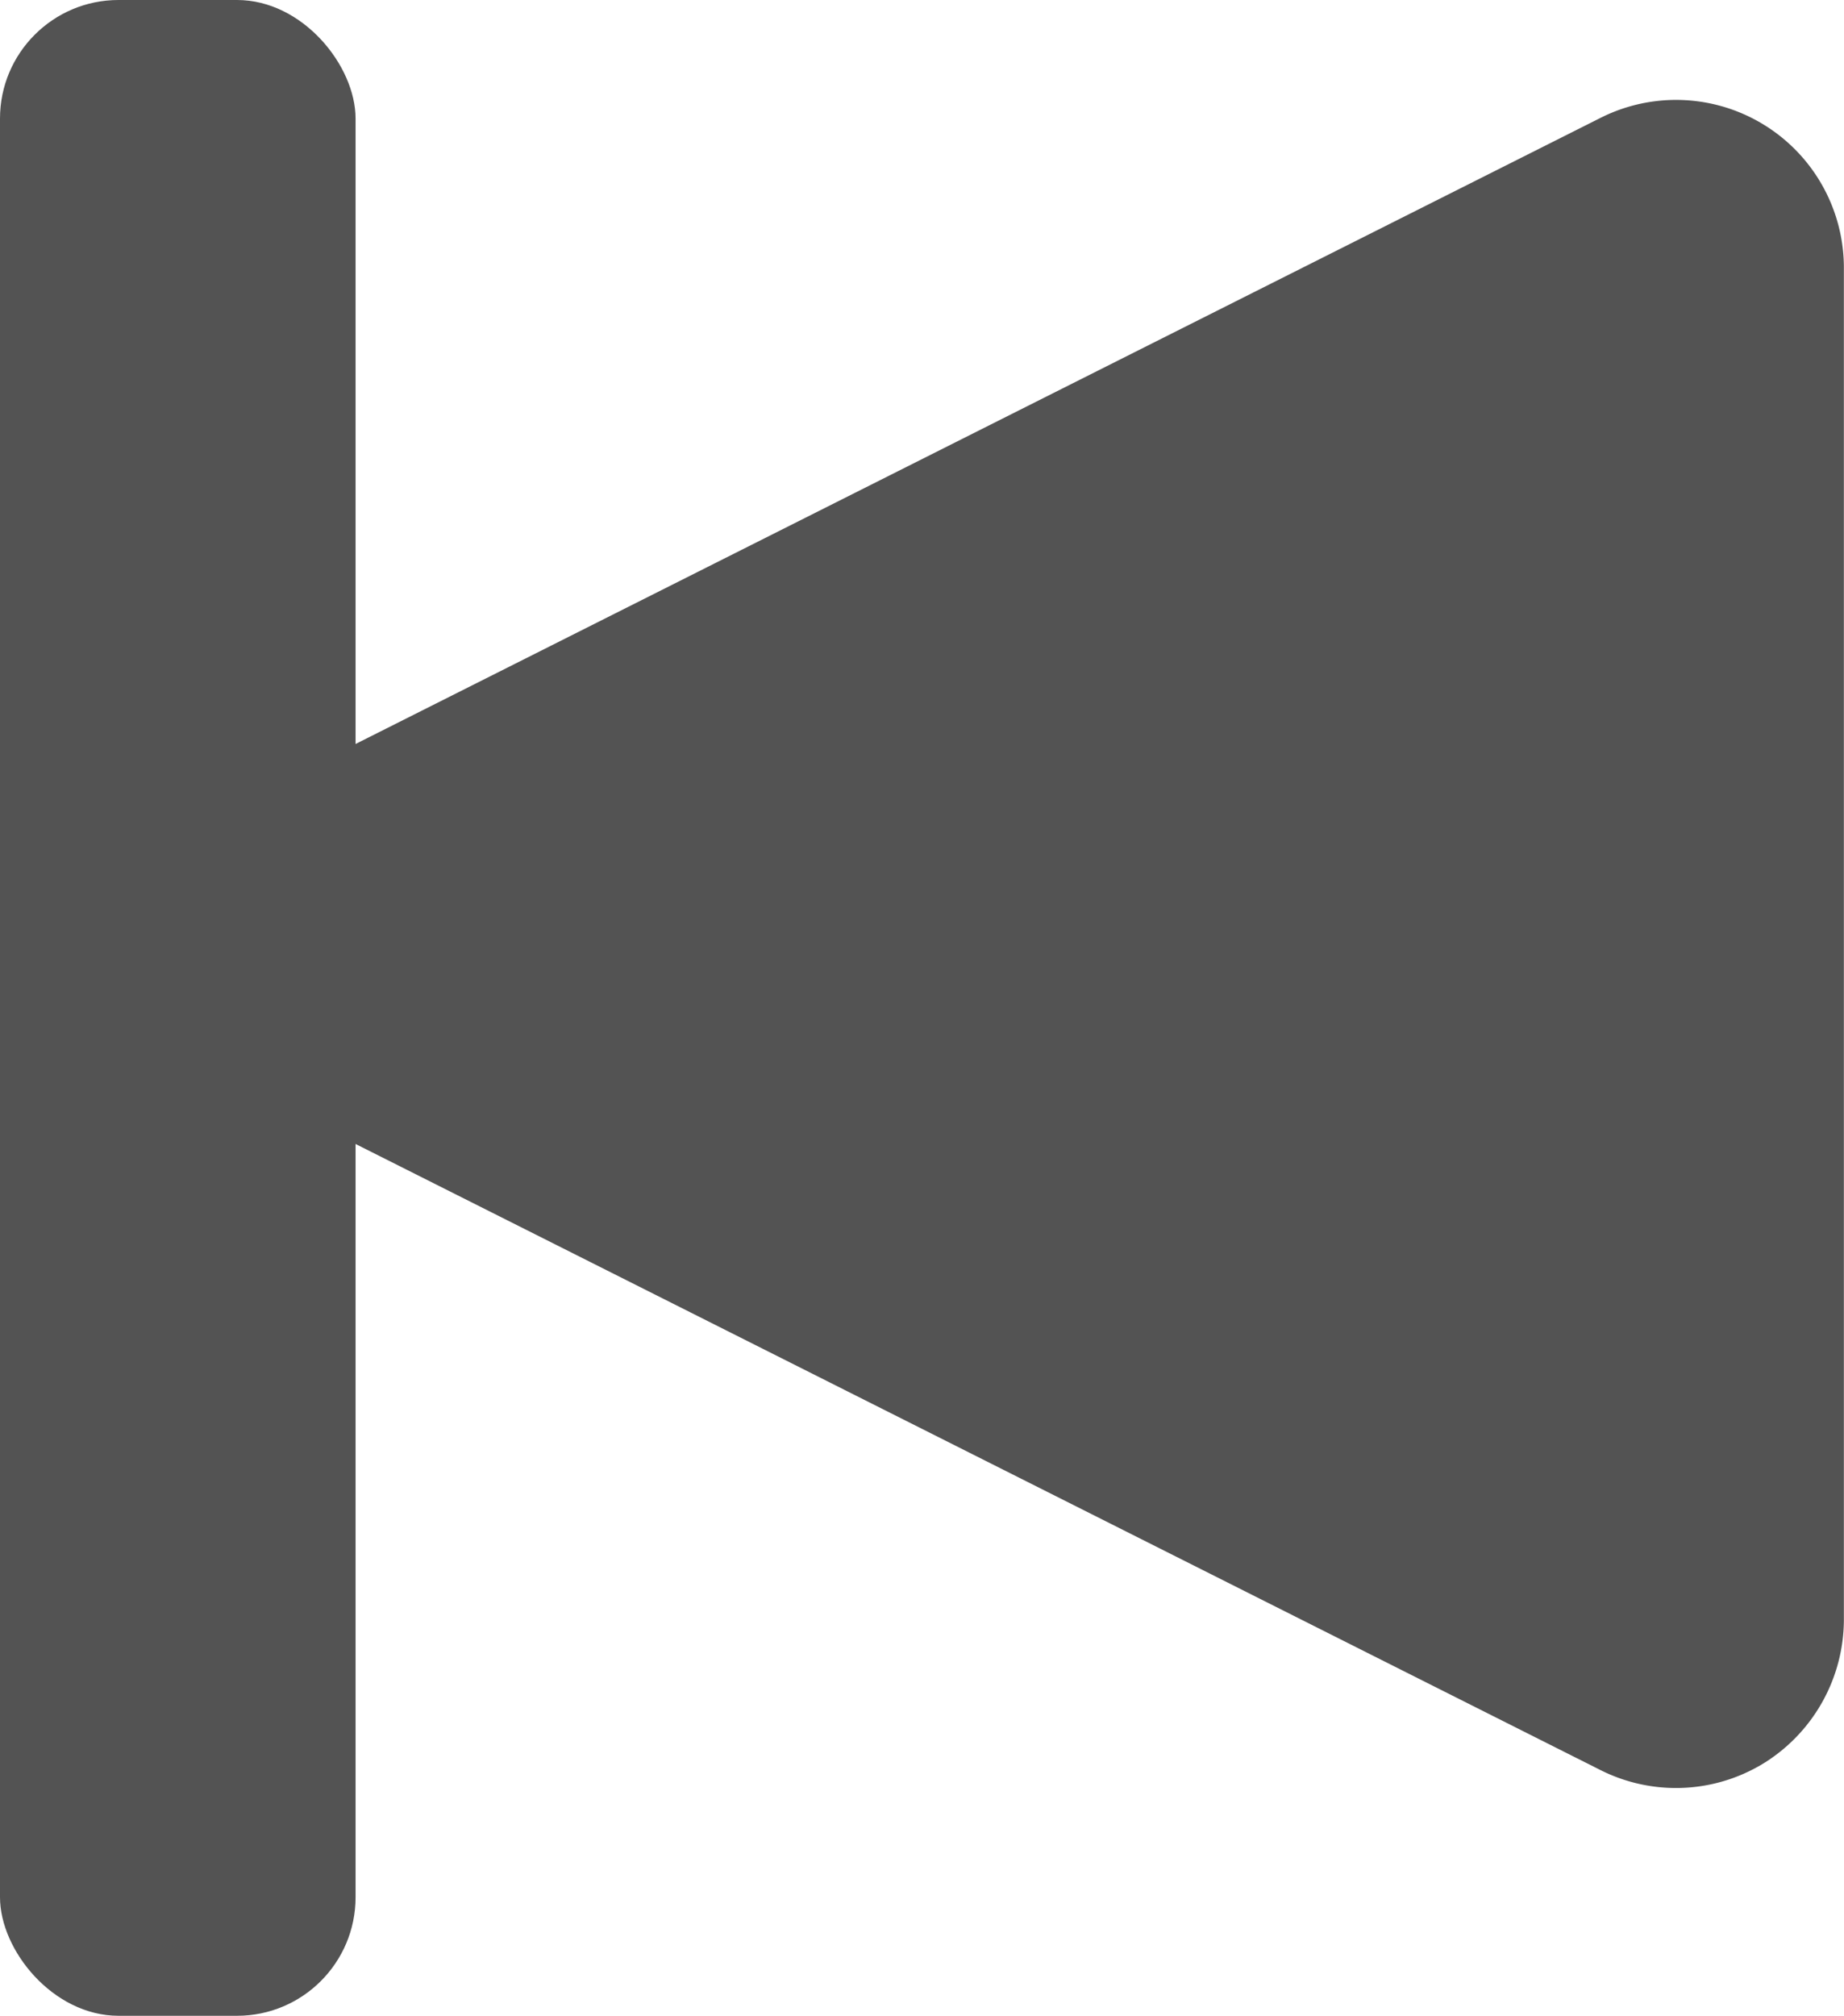 <svg class="song-btn" xmlns="http://www.w3.org/2000/svg" width="15.558" height="17" viewBox="0 0 15.558 17" fill="#535353">
    <g id="Group_2" data-name="Group 2" transform="translate(-0.24 -0.028)">
        <path id="Path_2" data-name="Path 2" d="M21.745,23.237a1.415,1.415,0,0,0,.745-.212,1.429,1.429,0,0,0,.671-1.212V10.424A1.416,1.416,0,0,0,21.112,9.15L9.783,14.845a1.429,1.429,0,0,0,0,2.548l11.329,5.695A1.416,1.416,0,0,0,21.745,23.237Z" transform="translate(-7.364 -8.13)"/>
        <rect id="Rectangle_2" data-name="Rectangle 2" width="3" height="17" rx="1" transform="translate(0.24 0.028)"/>
    </g>
</svg>